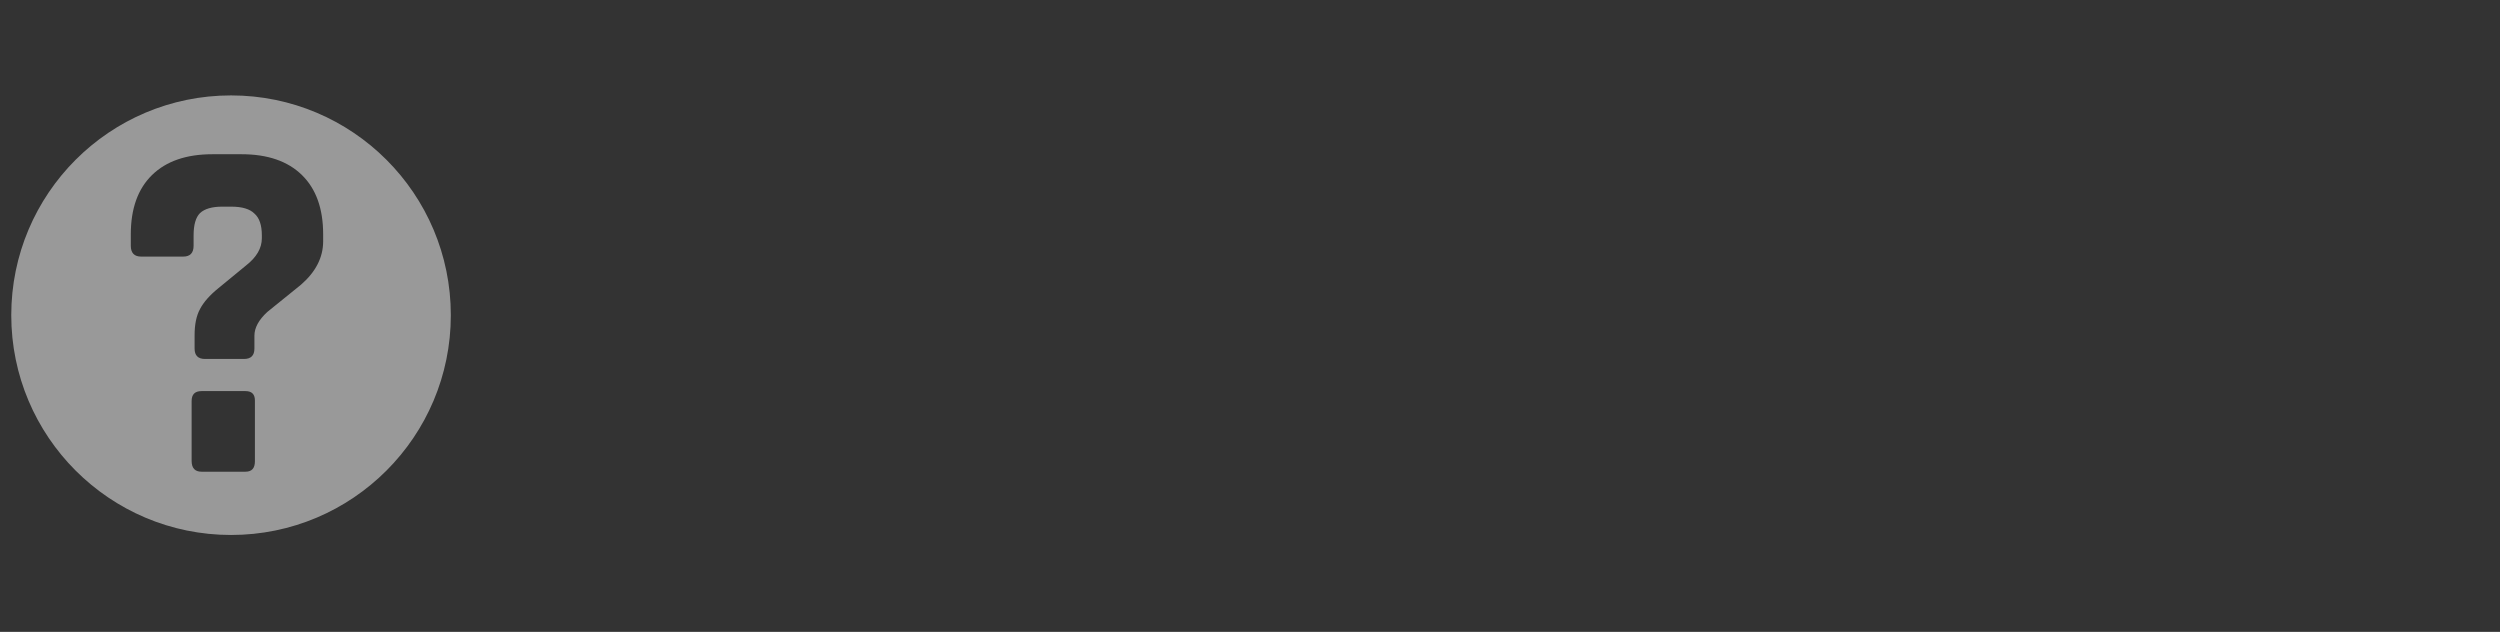 <svg width="91" height="23" viewBox="0 0 91 23" fill="none" xmlns="http://www.w3.org/2000/svg">
<rect x="0" y="0" width="91" height="23" fill="#333333" stroke="none"/>
<path opacity="0.5" fill-rule="evenodd" clip-rule="evenodd" d="M8.41 3.473C3.992 3.473 0.41 7.054 0.41 11.473C0.41 15.891 3.992 19.473 8.41 19.473C12.828 19.473 16.41 15.891 16.41 11.473C16.41 7.054 12.828 3.473 8.41 3.473ZM9.279 16.792V14.578C9.279 14.35 9.165 14.236 8.937 14.236H7.335C7.095 14.236 6.975 14.356 6.975 14.596V16.774C6.975 17.038 7.095 17.17 7.335 17.17H8.937C9.165 17.17 9.279 17.044 9.279 16.792ZM9.261 12.688V12.22C9.261 11.932 9.417 11.644 9.729 11.356L10.953 10.366C11.493 9.898 11.763 9.37 11.763 8.782V8.53C11.763 7.594 11.505 6.874 10.989 6.37C10.473 5.866 9.741 5.614 8.793 5.614H7.731C6.783 5.614 6.051 5.866 5.535 6.37C5.019 6.874 4.761 7.594 4.761 8.53V8.944C4.761 9.208 4.887 9.34 5.139 9.34H6.669C6.921 9.34 7.047 9.208 7.047 8.944V8.566C7.047 8.182 7.125 7.912 7.281 7.756C7.449 7.6 7.719 7.522 8.091 7.522H8.415C8.811 7.522 9.093 7.606 9.261 7.774C9.441 7.93 9.531 8.194 9.531 8.566V8.674C9.531 9.034 9.339 9.364 8.955 9.664L7.947 10.492C7.635 10.744 7.413 10.996 7.281 11.248C7.149 11.488 7.083 11.806 7.083 12.202V12.688C7.083 12.94 7.209 13.066 7.461 13.066H8.883C9.135 13.066 9.261 12.94 9.261 12.688Z" fill="white"/>
</svg>
